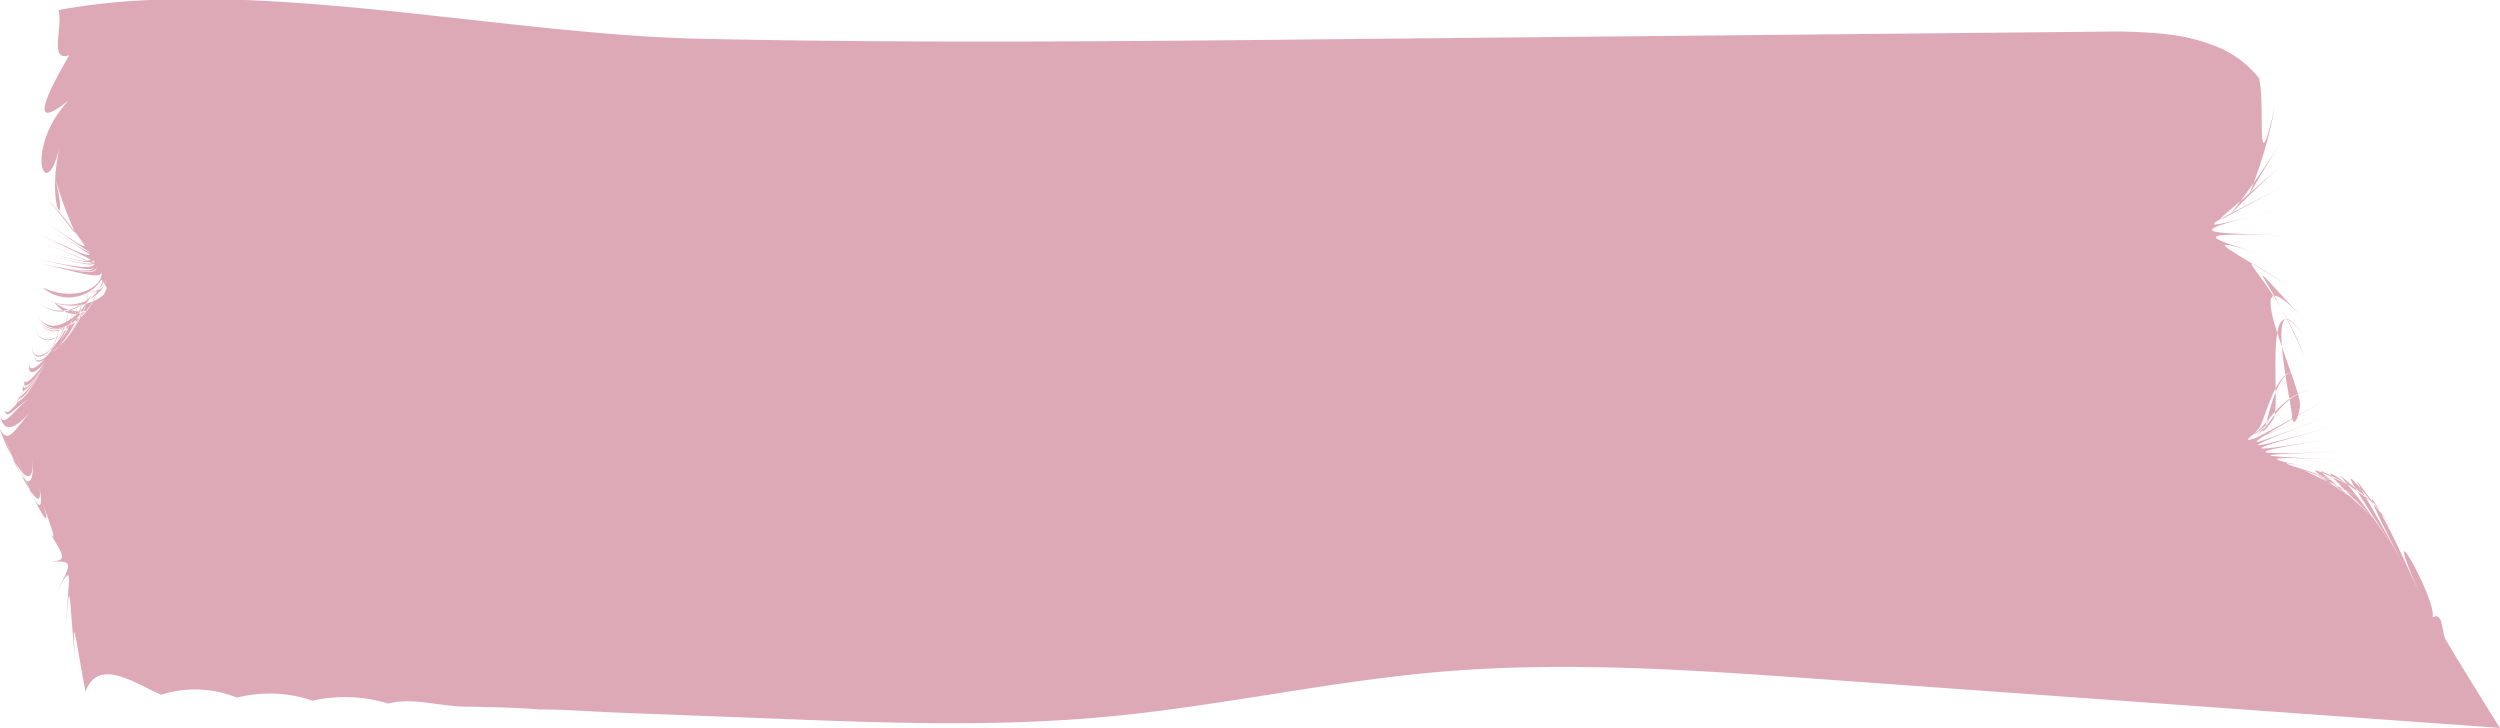 <svg id="Layer_1" data-name="Layer 1" xmlns="http://www.w3.org/2000/svg" width="69.92mm" height="20.36mm" viewBox="0 0 198.19 57.7"><defs><style>.cls-1{fill:#be5571;opacity:0.5;}</style></defs><title>el_tape</title><path class="cls-1" d="M305.83,395l54-.53,6-.06a39.82,39.82,0,0,1,4.48.17,15.06,15.06,0,0,1,4.28,1,8.25,8.25,0,0,1,3.4,2.51c.54,2-.32,9,1.27,2.29-1.4,7.28-4.12,10,.63,2.57-4.75,7.45-6.23,7.56.18,1.79-6.41,5.78-7.35,5.68.08,1.82-7.43,3.86-7.89,3.79.07,1.79-8,2-7.92,2,.16,2.22-8.08-.2-7.48-.08.26,2.2-7.74-2.28-6.61-2.11.36,2.18-7-4.29-2.08-1.93.63,5.33-2.61-6.35-5.9-9.27-.16-3.16-5.74-6.14,0,5.58-.22,7s-.63,1.52-.64.71S378,412.63,382,419.29c-4-6.66-2.16,4.8-2.87,5.84s-1.06,1.21-.7.64,1.12-6.25,3.51-3.79c-2.39-2.46-3.38,3.21-3.94,3.85s-.38.61.43-.11,1.56-7.41,4.2-4.3c-2.64-3.11-3.39,3.58-4.17,4.33s-.91.85-.26.34,2-3.39,4.34-3.26c-2.38-.13-3.9,2.72-4.74,3.33-1.68,1.22-.3.54,4.78-1.36-7.61,2.85-6.55,3,.77-1.27-7.32,4.3-7.57,4.28.25,1.31-7.82,3-7.54,3,.53.79-8.07,2.23-7.88,2.27.38.93-8.26,1.34-7.89,1.41.48,1.15-8.37.26-8,.31.31.69-8.35-.38-7.48-.27.6,1.37-8.08-1.64-8.16-1.65,0-.15-8.12-1.5-7.2-1.42.49,1.11-7.69-2.53-7.37-2.51.15.31-7.52-2.82-6.69-2.79.37.78-7.06-3.57-5.95-3.57.45.91-6.4-4.48-6.78-4.47.22-1.25-7-3.22-5.48-3.27.24,2.17-5.72-5.44-5.56-5.44.6-.86-6.16-4.58-4.52-4.71.35,2.68-4.87-7.39-4.72-7.41.75-.56-5.47-6.85-4.65-6.8.23,2.36-4.88-9.16-2.6-6.55,1,1.8-3.49-8.14,1.41.44,1,1.78.88-.48.7,1.18,1.05,1.77s.7,1.18,1.06,1.77c1.07,1.75,2.15,3.5,3.23,5.22l-53.59-3.85c-10.09-.72-20.23-1.45-30.26-.61-9,.76-17.8,2.77-26.78,3.59s-17.84.46-26.77.11l-12-.46c-2-.08-4-.25-6-.24-2-.17-4-.19-6-.23s-4.13-.74-6-.24a11.72,11.72,0,0,0-6-.23,10.58,10.58,0,0,0-6-.24,8.82,8.82,0,0,0-6-.23c-1.91-.78-5-3.08-6-.23-.68-3.51-1.13-7.18-.83-2.55-.5-5.26-.36-6.91-.75-2.57.32-4.6.59-5.08-.71-2.8,1.27-2.39,1.28-2.46-.5-2.4,1.77-.14.83-.49-1.32-4.57,2,3.7,2,3.41.47-.69,1.51,4-.48.77-1.94-3.36,1.31,3.81,2.69,6.16,1.73,1.7,1,4.41-1.34.27-2.5-2.73.94,2.68,2.39,5.2,2.16,1.17.23,4-1.94,0-2.64-2.14.63,1.36,1.08.38,2.44-1.25-1.36,1.56-2.08,1.52-2.36.39.38.81.95-.45,2.36-1.52-1.41,1-1.9,1.79-2,1,.25.56.81-.61,2.12-1.59-1.36,1-1.44,1.6-1.13.9.46,0,1.35-1.37,2.21-3-.84,1.55-1.67,2.74-2.07,2.77-.3.51-.19-.13,1-1.26-1.22,1.13-1.13,1.42-.62.84a8.49,8.49,0,0,0,2.09-3.53,7.39,7.39,0,0,1-1.88,3.19c-.46.38-.54,0,.43-1.33-1,1.31-.73,1.5-.14.92a8,8,0,0,0,1.92-3.71,7.44,7.44,0,0,1-1.86,3.59c-.58.53-.85.28,0-1.1-1.75,2.7,1.78-.09,2.28-3.57-.36,3.17-3.21,5.43-2.25,2.47-1,2.93,2.7-.67,2.95-3.65-.1,2.66-3.06,5.5-2.93,2.56-.13,2.93,3.15-.32,3.29-2.88-.1,2.71-3.51,6.35-3,3.47-.53,2.86,3.26-1.34,3.42-3.93,0,2.1-2.75,4.83-3.49,2.2.75,2.62,3.8-.36,3.83-2.39,0,2.4-3.64,6.58-3.4,3.81-.24,2.77,3.61-1.6,3.7-4,.08,1.84-2.68,4.35-3.89,2,1.21,2.38,4.55-.53,4.7-2.31.19,2-3.1,5.74-3.85,3.17.75,2.57,4.05-1.21,3.85-3.21-.14,1.74-3.42,4.52-4.72,2.2,1.29,2.33,4.06-.14,4-1.91-.06,2.29-3.86,6.67-3.74,3.92-.11,2.76,3.71-1.58,3.77-3.91.07,1.78-2.66,4.09-4,1.79,1.38,2.26,4.5-1,4.53-2.59.08,1.37-2.41,3.31-4.46,1.53,2.06,1.75,5-.48,5.11-1.89.2,1.13-1.8,1.78-4.57.54,2.77,1.24,4.92.59,4.81-.57,0,1.35-2.68,3-5,1.47,2.37,1.57,5.26.2,5.44-1.19.28,1.54-2.24,3.41-4.55,1.59,1.49,2.05,3.8.45,4.26-1.4.54,1.35.31.89-.5-.38a3.09,3.09,0,0,1-4.67.63c2.67,1.25,4.79-.07,4.67-1.22-.06.65-1.9,0-4.92-.7,3,.67,4.59,1,4.51.32-.07.63-1.81.25-4.77-.34,3,.59,4.6.87,4.61.24,0,.55-1.59.08-4.55-.55,3,.62,4.55.91,4.56.29,0,.28-1.43-.63-4.28-1.59,2.85.95,4.32,1.82,4.3,1.52,0,.52-1.52,0-4.46-.7,2.94.7,4.43,1.15,4.43.6,0,.18-1.43-.8-4.17-2,2.74,1.16,4.14,2.11,4.11,1.92,0,.5-1.52,0-4.44-.72,2.92.72,4.27,1.12,4.18.62-.08.12-1.58-.81-4.24-1.9,2.66,1.09,4.08,1.85,4.18,1.58.12.12-1.08-.79-3.62-2.26,2.54,1.47,3.71,2.29,3.63,2.07-.06.06-1.36-.92-3.75-2.51,2.39,1.57,3.39,2.27,3.35,2a34.82,34.82,0,0,0-2.88-3.63c3.53,4.29,1.82,3.07.43-2.13,1.41,5.12-.72,3.08.49-2.12-1.15,4.95-2.91.25.68-3.61-3.47,2.81-1.39-1.1.06-3.59-1.64.57-.46-2.3-.86-3.58a51.92,51.92,0,0,1,5.88-.72c14.17-.95,31.33,2.73,45.13,3C271.65,395.35,288.74,395.18,305.83,395Z" transform="translate(-198.91 -391.91)"/></svg>